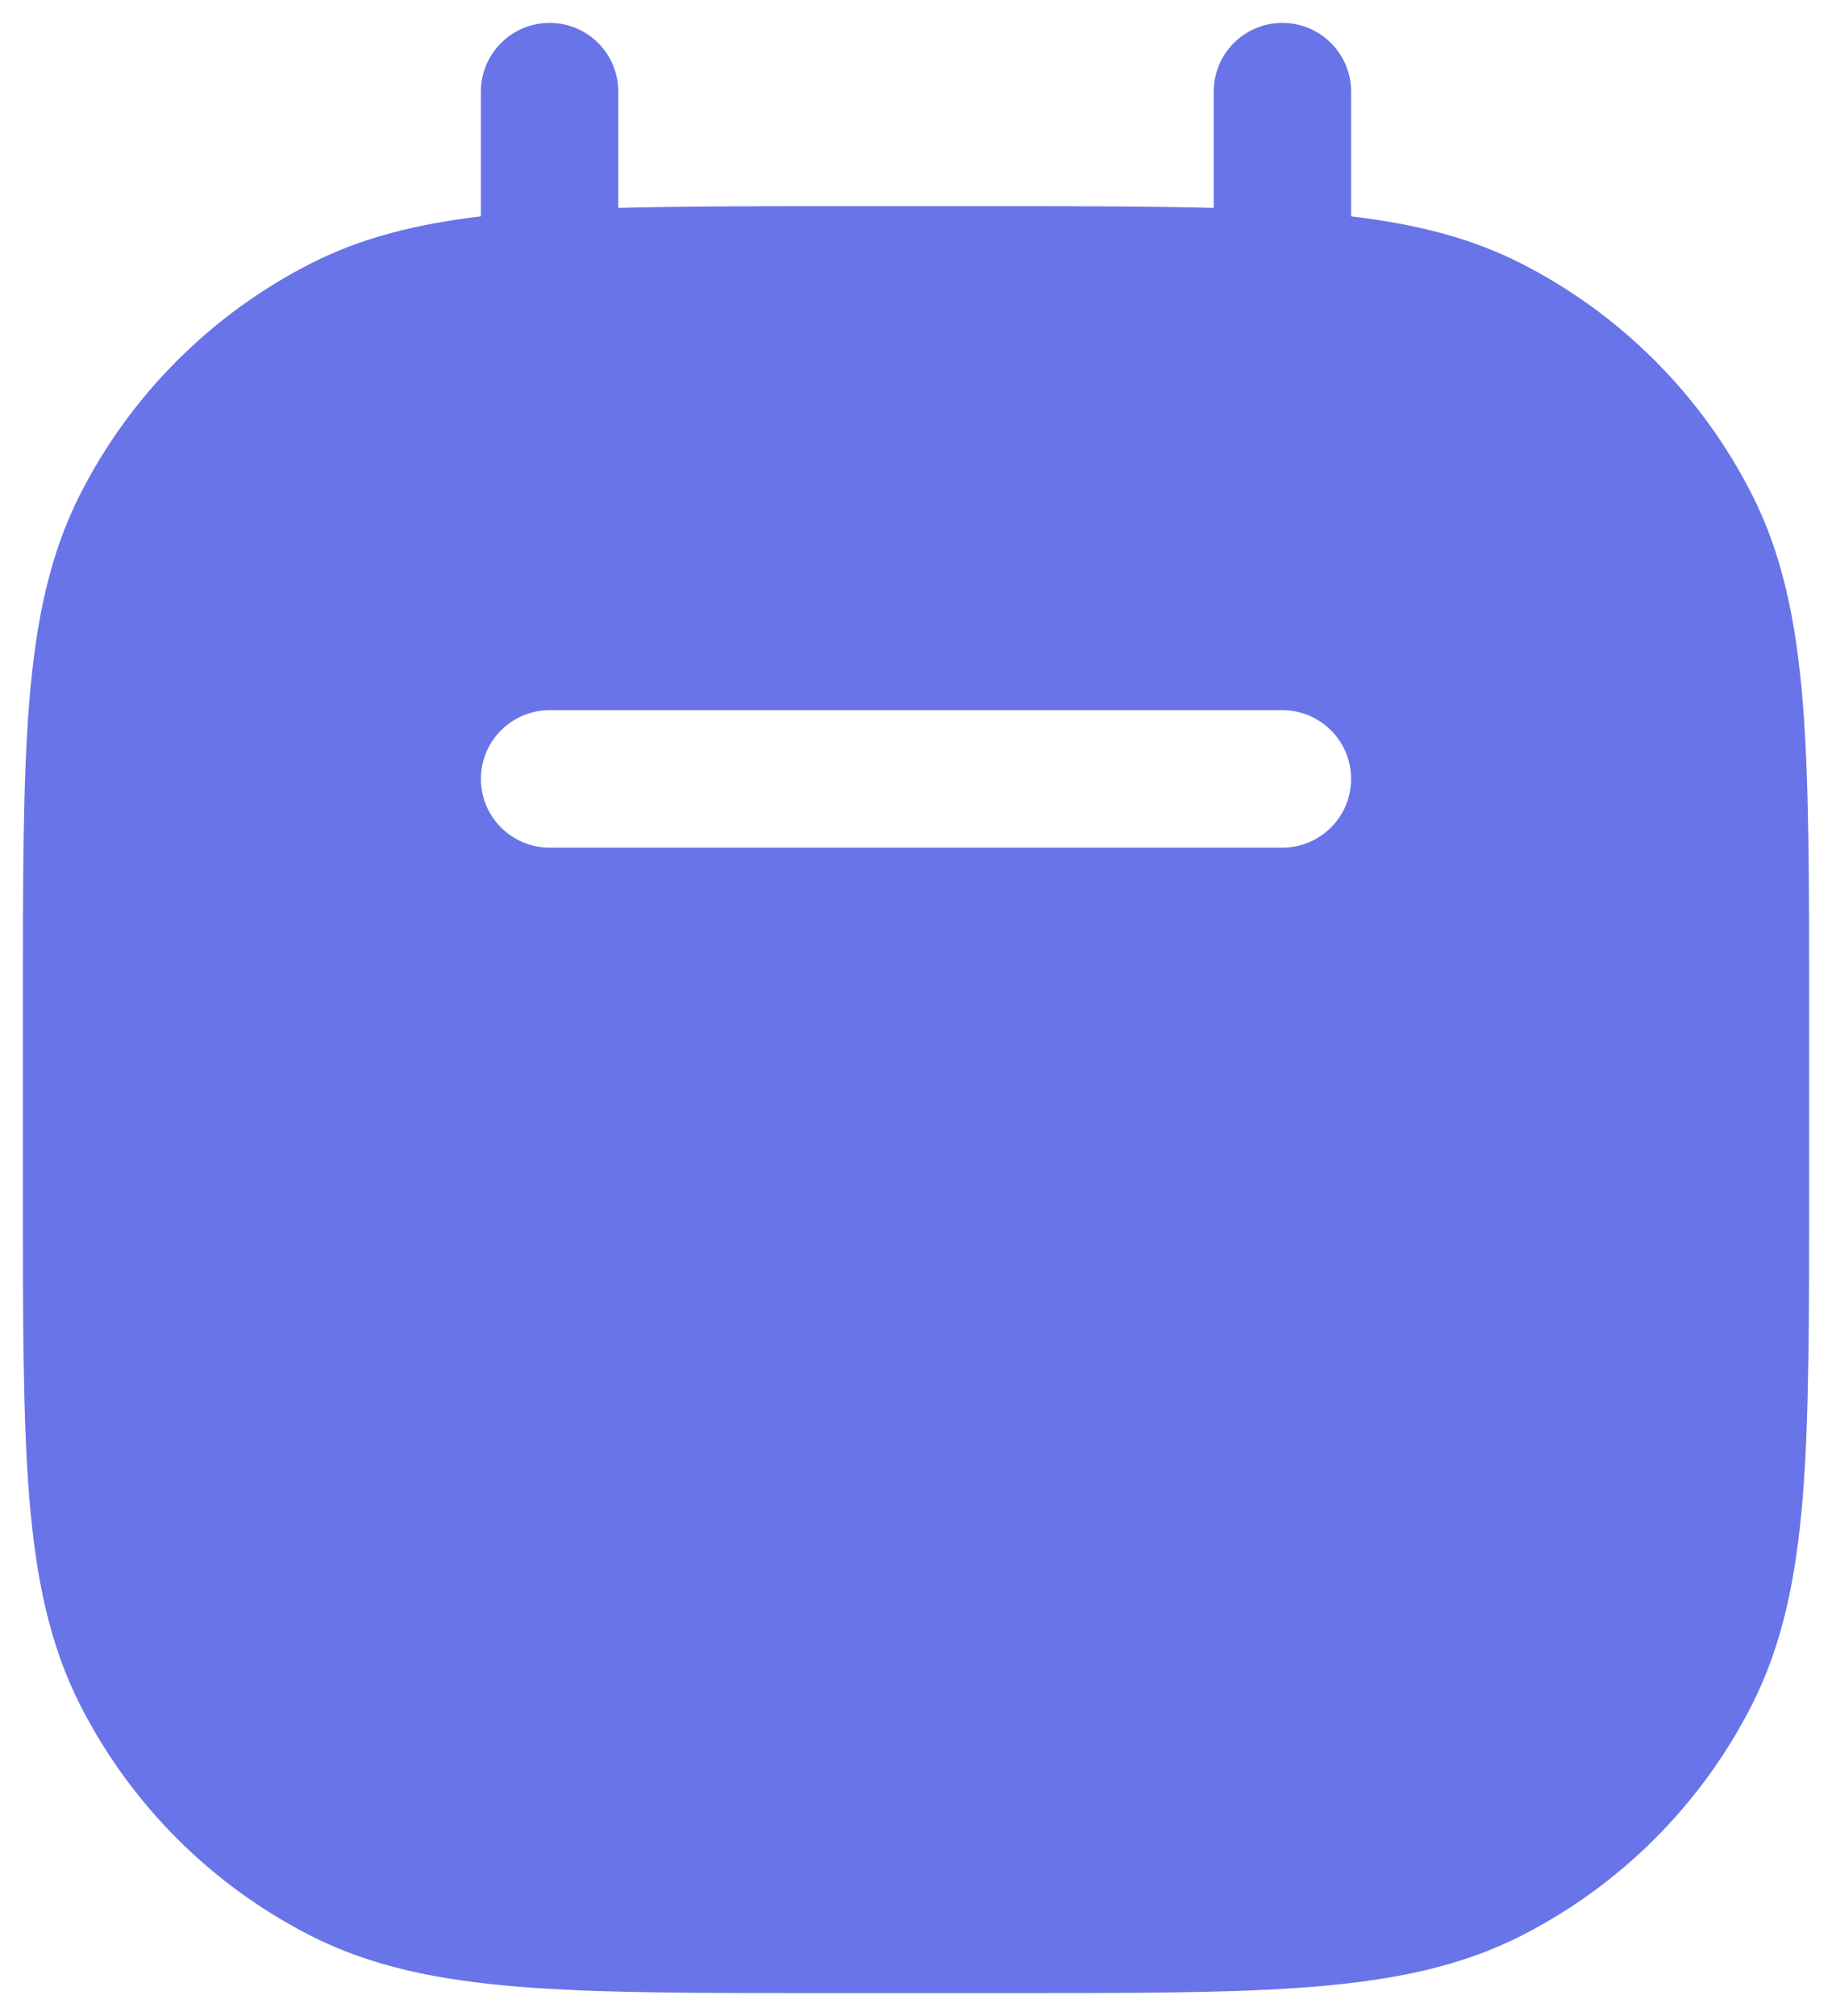 <svg width="20" height="22" viewBox="0 0 20 22" fill="none" xmlns="http://www.w3.org/2000/svg">
<path fill-rule="evenodd" clip-rule="evenodd" d="M14 0.25C14.414 0.25 14.75 0.586 14.75 1V2.361C15.453 2.445 16.056 2.594 16.61 2.877C17.692 3.428 18.572 4.308 19.123 5.39C19.458 6.048 19.608 6.775 19.68 7.655C19.751 8.527 19.75 9.612 19.75 11V13C19.75 14.388 19.751 15.473 19.68 16.345C19.608 17.225 19.458 17.952 19.123 18.61C18.572 19.692 17.692 20.572 16.61 21.123C15.952 21.458 15.225 21.608 14.345 21.68C13.473 21.751 12.388 21.75 11 21.75H9C7.612 21.75 6.527 21.751 5.655 21.68C4.775 21.608 4.048 21.458 3.39 21.123C2.308 20.572 1.428 19.692 0.877 18.61C0.542 17.952 0.392 17.225 0.32 16.345C0.249 15.473 0.25 14.388 0.25 13V11C0.25 9.612 0.249 8.527 0.32 7.655C0.392 6.775 0.542 6.048 0.877 5.39C1.428 4.308 2.308 3.428 3.39 2.877C3.944 2.594 4.547 2.445 5.25 2.361V1C5.25 0.586 5.586 0.25 6 0.25C6.414 0.25 6.75 0.586 6.75 1V2.269C7.398 2.252 8.141 2.25 9 2.25H11C11.859 2.25 12.602 2.252 13.25 2.269V1C13.25 0.586 13.586 0.25 14 0.25ZM6 7.75C5.586 7.75 5.25 8.086 5.25 8.5C5.25 8.914 5.586 9.25 6 9.25H14C14.414 9.25 14.75 8.914 14.75 8.5C14.75 8.086 14.414 7.75 14 7.75H6Z" fill="#6874E8"/>
</svg>
